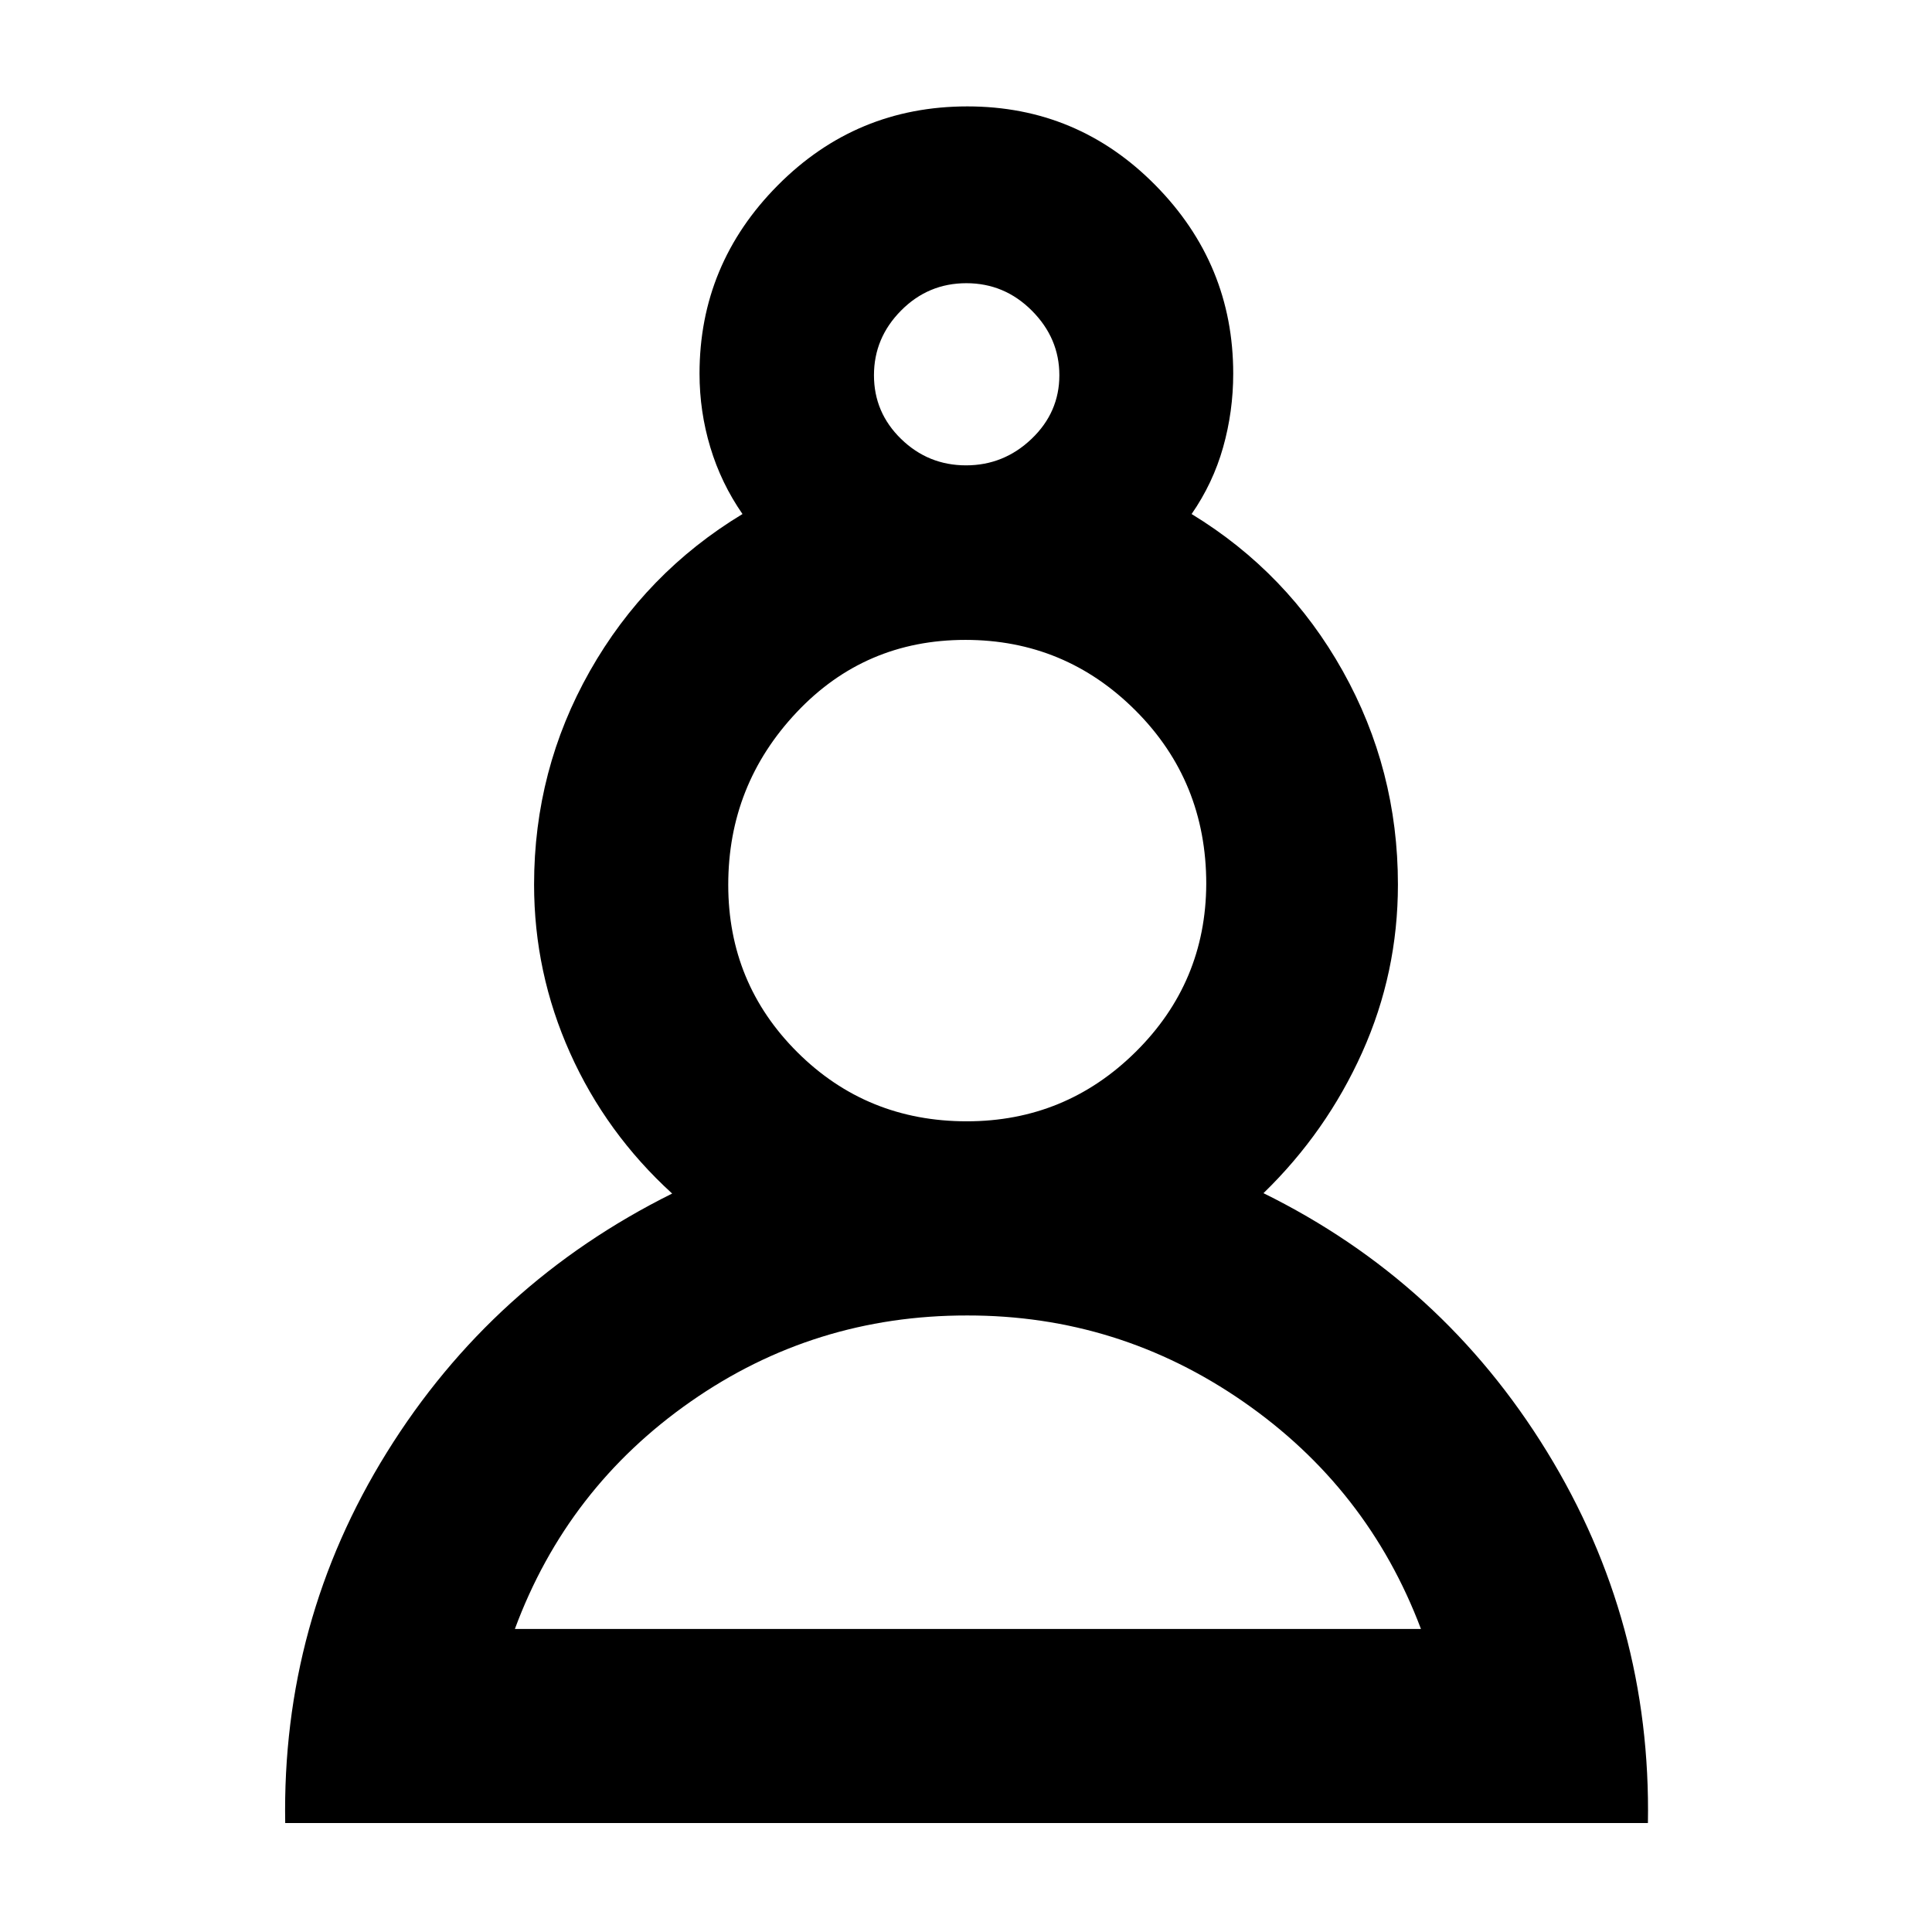 <svg xmlns="http://www.w3.org/2000/svg" height="40" viewBox="0 -960 960 960" width="40"><path d="M141.72-54.15q-1.73-100.04 50.5-184.16 52.23-84.12 141.77-128.62-32.85-29.97-50.73-69.86-17.88-39.89-17.88-83.7 0-57.09 27.72-106.05 27.73-48.95 75.84-78.04-10.62-15.31-15.98-33.13-5.37-17.82-5.37-36.64 0-54.41 38.91-93.59 38.91-39.19 94.19-39.19 54.82 0 93.45 39.19 38.64 39.18 38.64 93.59 0 18.82-5.03 36.64t-15.65 33.13q47.74 29.09 75.13 78.04 27.39 48.96 27.39 106.05 0 43.91-17.76 83.44t-49.05 69.93q88.87 43.79 140.82 128.36 51.95 84.57 50.21 184.61H141.72Zm338.87-252.2q-75.99-.1-137.39 42.78-61.4 42.87-87.36 112.99h450.22q-26.44-70.12-88.35-112.99-61.91-42.88-137.12-42.78Zm-.21-96.48q49.08 0 83.95-34.52 34.86-34.52 35.05-83.47 0-50.94-35.09-86.08t-84.59-35.14q-49.98 0-83.91 36.04-33.93 36.03-33.93 85.66 0 49.02 34.43 83.27 34.44 34.24 84.09 34.24Zm-.36-325.94q18.78 0 32.57-13.17 13.8-13.18 13.8-31.62 0-18.35-13.61-32.03-13.62-13.69-32.6-13.69-18.98 0-32.44 13.59-13.47 13.58-13.47 32.14 0 18.55 13.49 31.67 13.48 13.11 32.26 13.11Zm-.02-45.01Zm.57 623.2Zm0-371.85Z"/></svg>